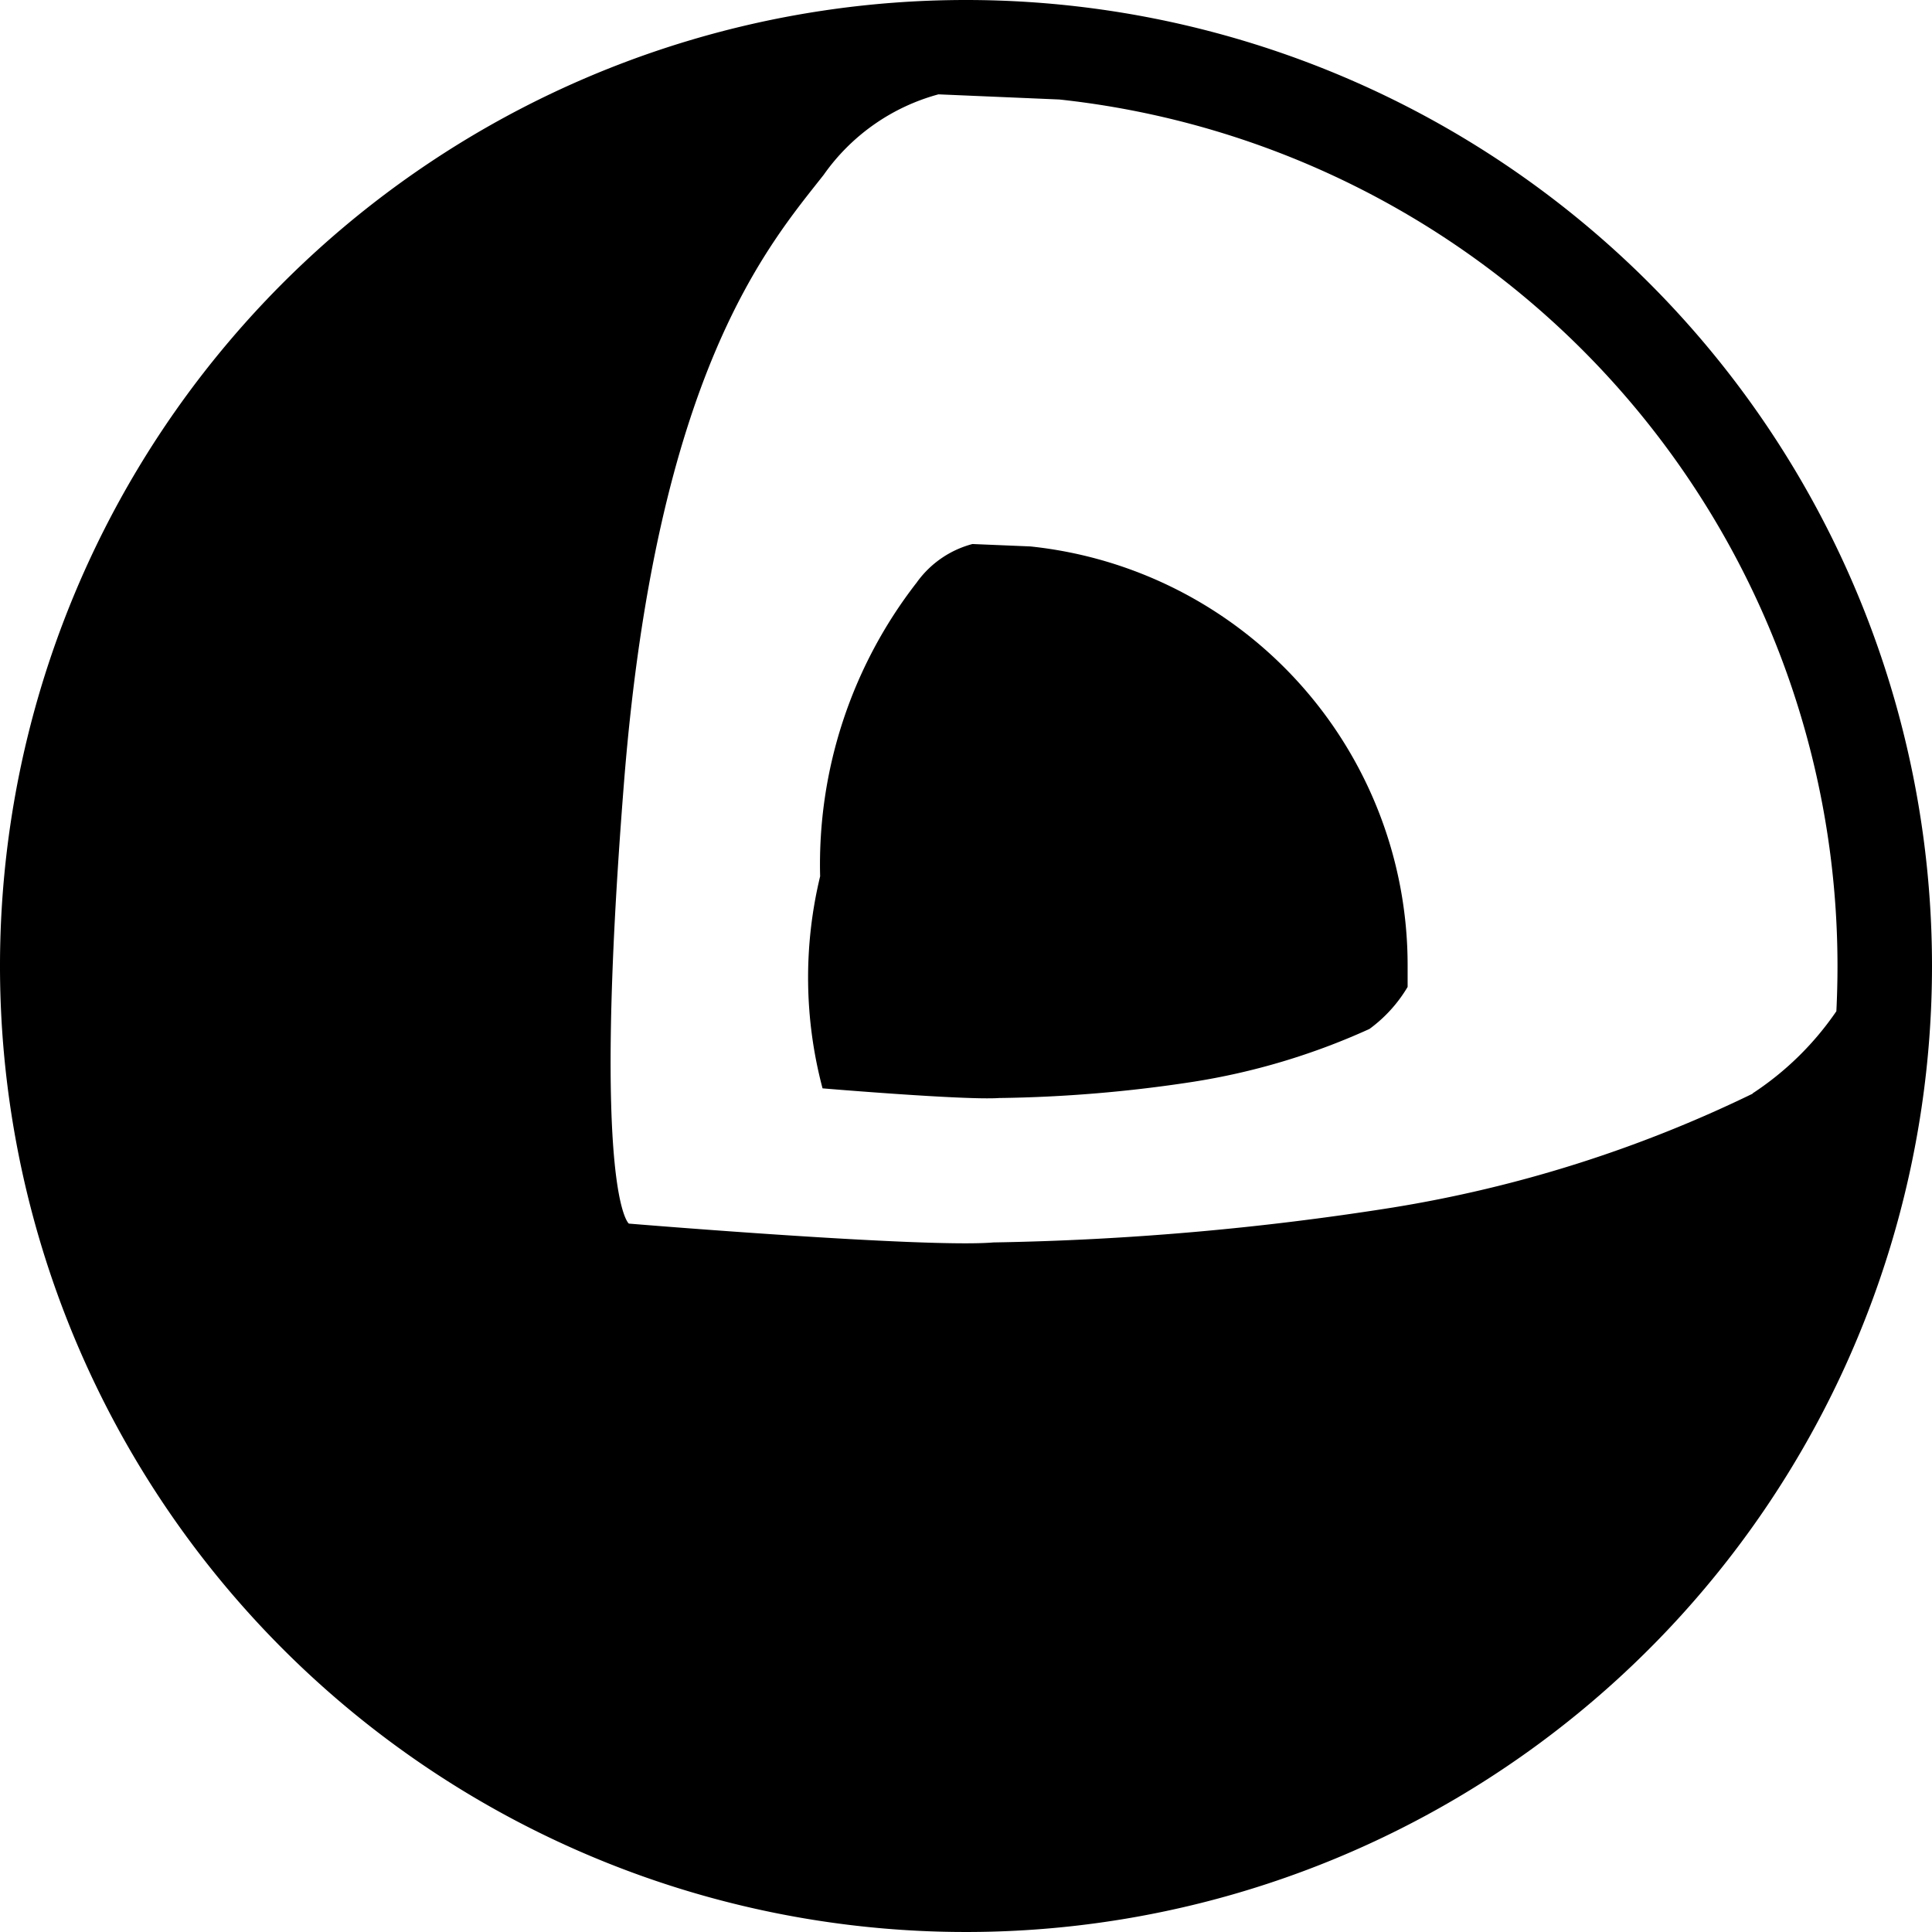 <svg xmlns="http://www.w3.org/2000/svg" width="12" height="12" viewBox="0 0 12 12">
<defs>
    <style>
      .cls-1 {
        fill-rule: evenodd;
      }
    </style>
  </defs>
  <path id="形状_2" data-name="形状 2" class="cls-1" d="M6,0a6,6,0,1,0,6,6A6,6,0,0,0,6,0Zm4.886,6.793A8.048,8.048,0,0,1,8.652,7.5a17.694,17.694,0,0,1-2.482.217C5.752,7.753,3.906,7.6,3.906,7.6s-0.233-.171-0.031-2.73,0.9-3.35,1.241-3.784a1.28,1.28,0,0,1,.713-0.5L6.58,0.618A5.413,5.413,0,0,1,11.413,6q0,0.141-.007.281A1.874,1.874,0,0,1,10.886,6.791ZM6.4,3.394L6.04,3.379a0.62,0.62,0,0,0-.346.239,2.852,2.852,0,0,0-.6,1.825A2.681,2.681,0,0,0,5.109,6.76S6,6.835,6.206,6.82a8.6,8.6,0,0,0,1.2-.1,4.222,4.222,0,0,0,1.1-.329,0.878,0.878,0,0,0,.237-0.261q0-.067,0-0.136A2.615,2.615,0,0,0,6.4,3.394Z"/>
</svg>
